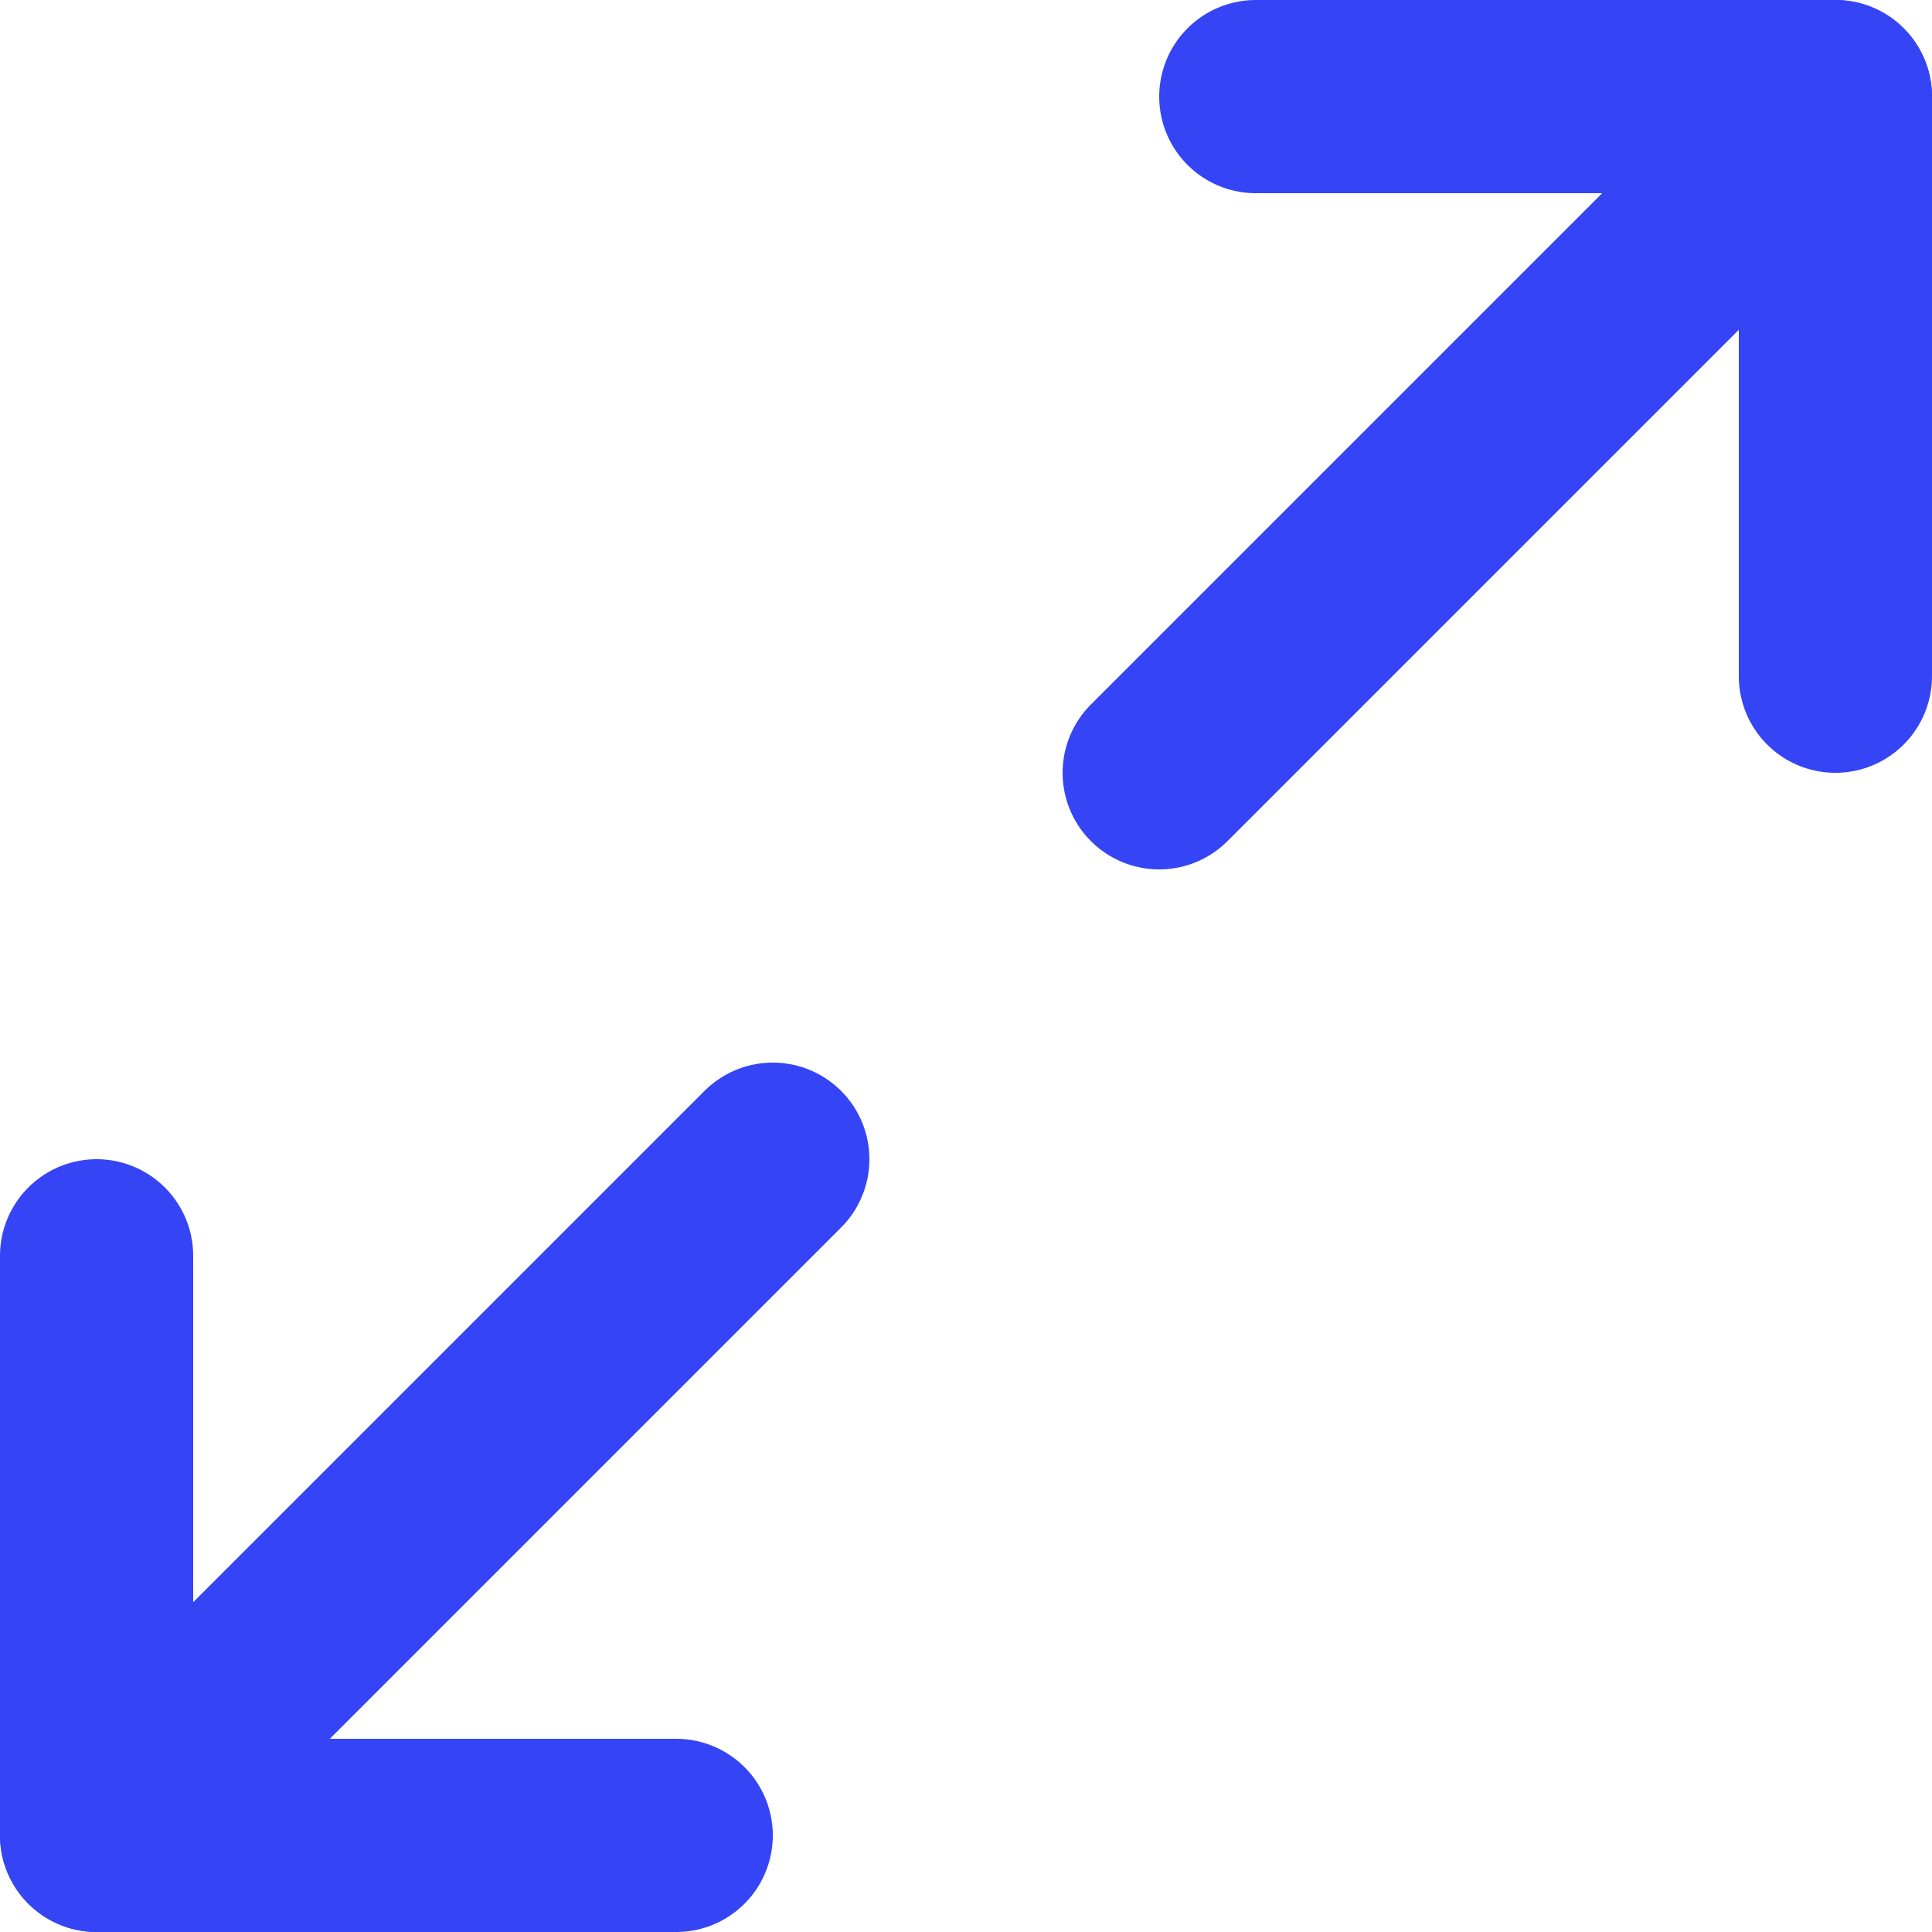 <svg width="10" height="10" viewBox="0 0 10 10" fill="none" xmlns="http://www.w3.org/2000/svg">
<path d="M6.5 0.5H9.5V3.5" stroke="#3545F5" stroke-linecap="round" stroke-linejoin="round"/>
<path d="M3.5 9.5H0.5V6.5" stroke="#3545F5" stroke-linecap="round" stroke-linejoin="round"/>
<path d="M9.5 0.5L6 4" stroke="#3545F5" stroke-linecap="round" stroke-linejoin="round"/>
<path d="M0.5 9.5L4 6" stroke="#3545F5" stroke-linecap="round" stroke-linejoin="round"/>
</svg>
